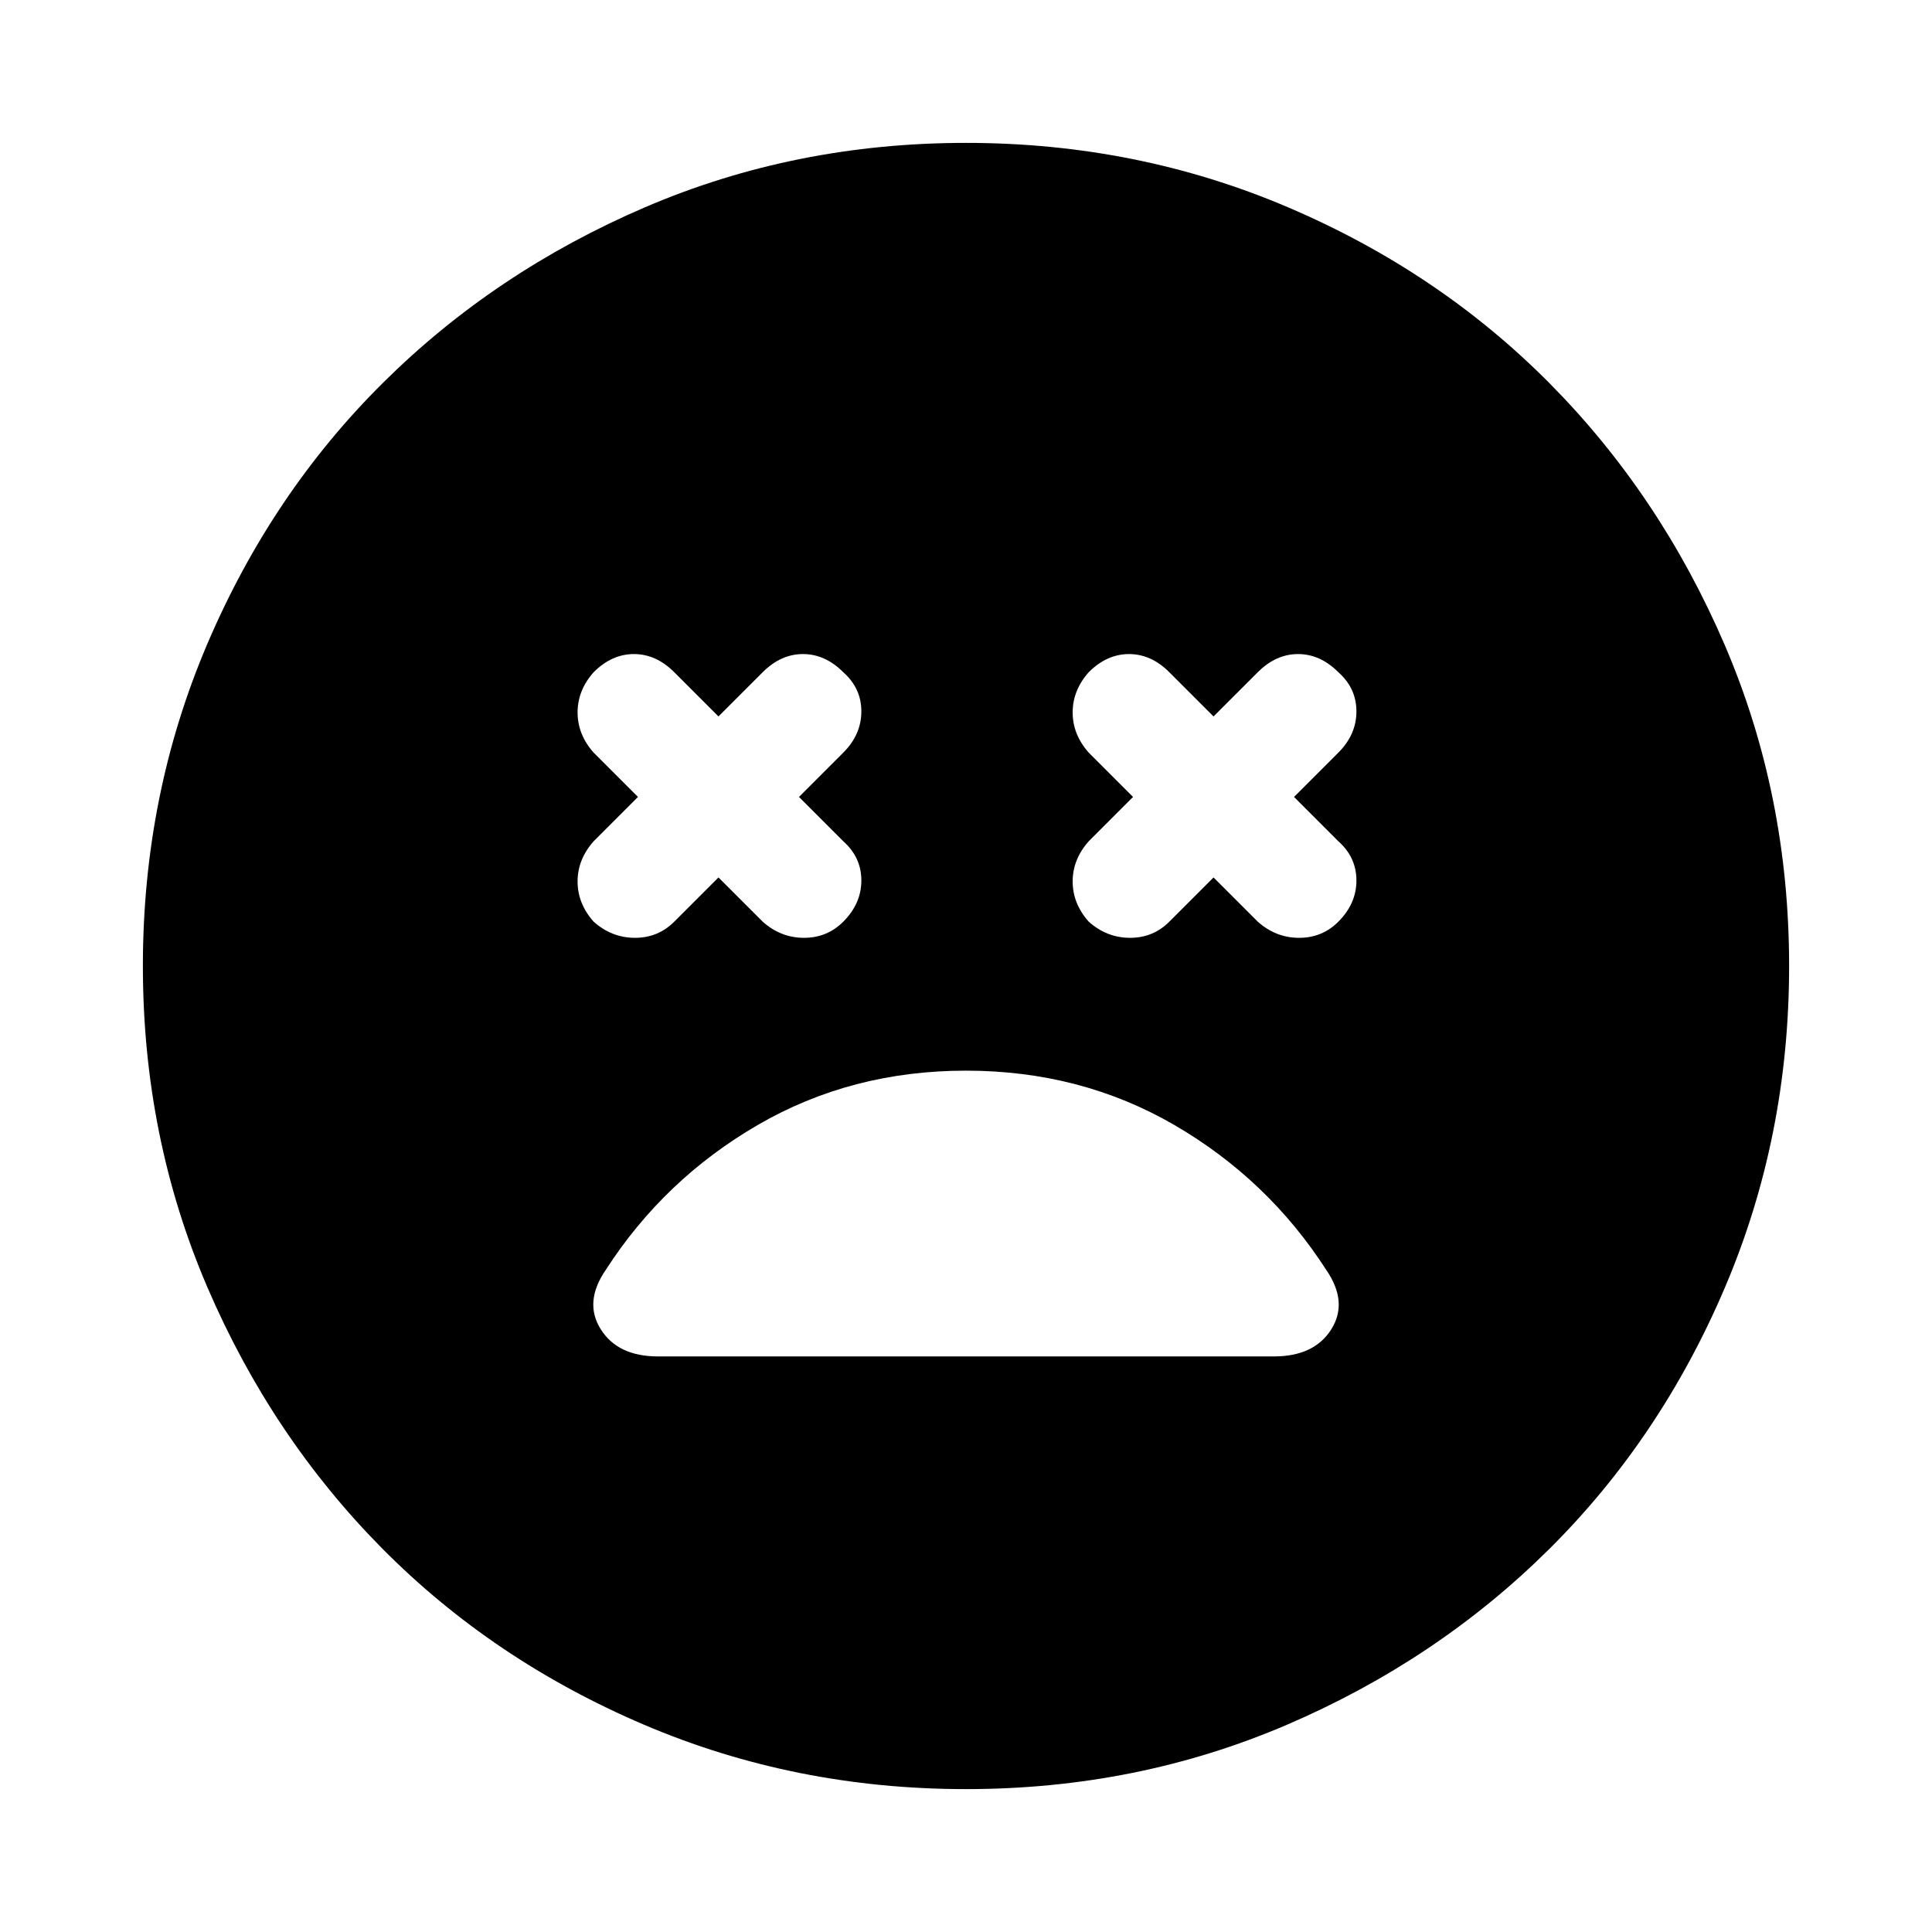 <svg xmlns="http://www.w3.org/2000/svg" height="24" width="24"><path d="M7.375 11.45Q7.6 11.65 7.888 11.65Q8.175 11.65 8.375 11.45L8.925 10.9L9.475 11.45Q9.7 11.65 9.988 11.65Q10.275 11.65 10.475 11.45Q10.7 11.225 10.7 10.938Q10.7 10.65 10.475 10.45L9.925 9.9L10.475 9.35Q10.7 9.125 10.7 8.837Q10.7 8.55 10.475 8.35Q10.25 8.125 9.975 8.125Q9.7 8.125 9.475 8.35L8.925 8.9L8.375 8.35Q8.15 8.125 7.875 8.125Q7.6 8.125 7.375 8.35Q7.175 8.575 7.175 8.85Q7.175 9.125 7.375 9.35L7.925 9.9L7.375 10.45Q7.175 10.675 7.175 10.95Q7.175 11.225 7.375 11.45ZM13.525 11.45Q13.75 11.65 14.038 11.65Q14.325 11.65 14.525 11.45L15.075 10.9L15.625 11.45Q15.85 11.65 16.138 11.65Q16.425 11.65 16.625 11.45Q16.85 11.225 16.85 10.938Q16.85 10.65 16.625 10.45L16.075 9.9L16.625 9.35Q16.85 9.125 16.85 8.837Q16.85 8.55 16.625 8.35Q16.4 8.125 16.125 8.125Q15.85 8.125 15.625 8.35L15.075 8.9L14.525 8.35Q14.3 8.125 14.025 8.125Q13.75 8.125 13.525 8.35Q13.325 8.575 13.325 8.85Q13.325 9.125 13.525 9.35L14.075 9.9L13.525 10.45Q13.325 10.675 13.325 10.95Q13.325 11.225 13.525 11.45ZM12 22.225Q9.875 22.225 8 21.425Q6.125 20.625 4.75 19.238Q3.375 17.85 2.575 15.988Q1.775 14.125 1.775 12Q1.775 9.875 2.575 8Q3.375 6.125 4.763 4.75Q6.15 3.375 8.012 2.575Q9.875 1.775 12 1.775Q14.125 1.775 16 2.575Q17.875 3.375 19.25 4.762Q20.625 6.15 21.425 8.012Q22.225 9.875 22.225 12Q22.225 14.125 21.425 16Q20.625 17.875 19.238 19.25Q17.85 20.625 15.988 21.425Q14.125 22.225 12 22.225ZM8.175 16.85H15.825Q16.325 16.85 16.538 16.513Q16.75 16.175 16.475 15.775Q15.75 14.65 14.588 13.975Q13.425 13.3 12 13.3Q10.575 13.3 9.413 13.975Q8.25 14.65 7.525 15.775Q7.25 16.175 7.463 16.513Q7.675 16.85 8.175 16.85Z"/></svg>